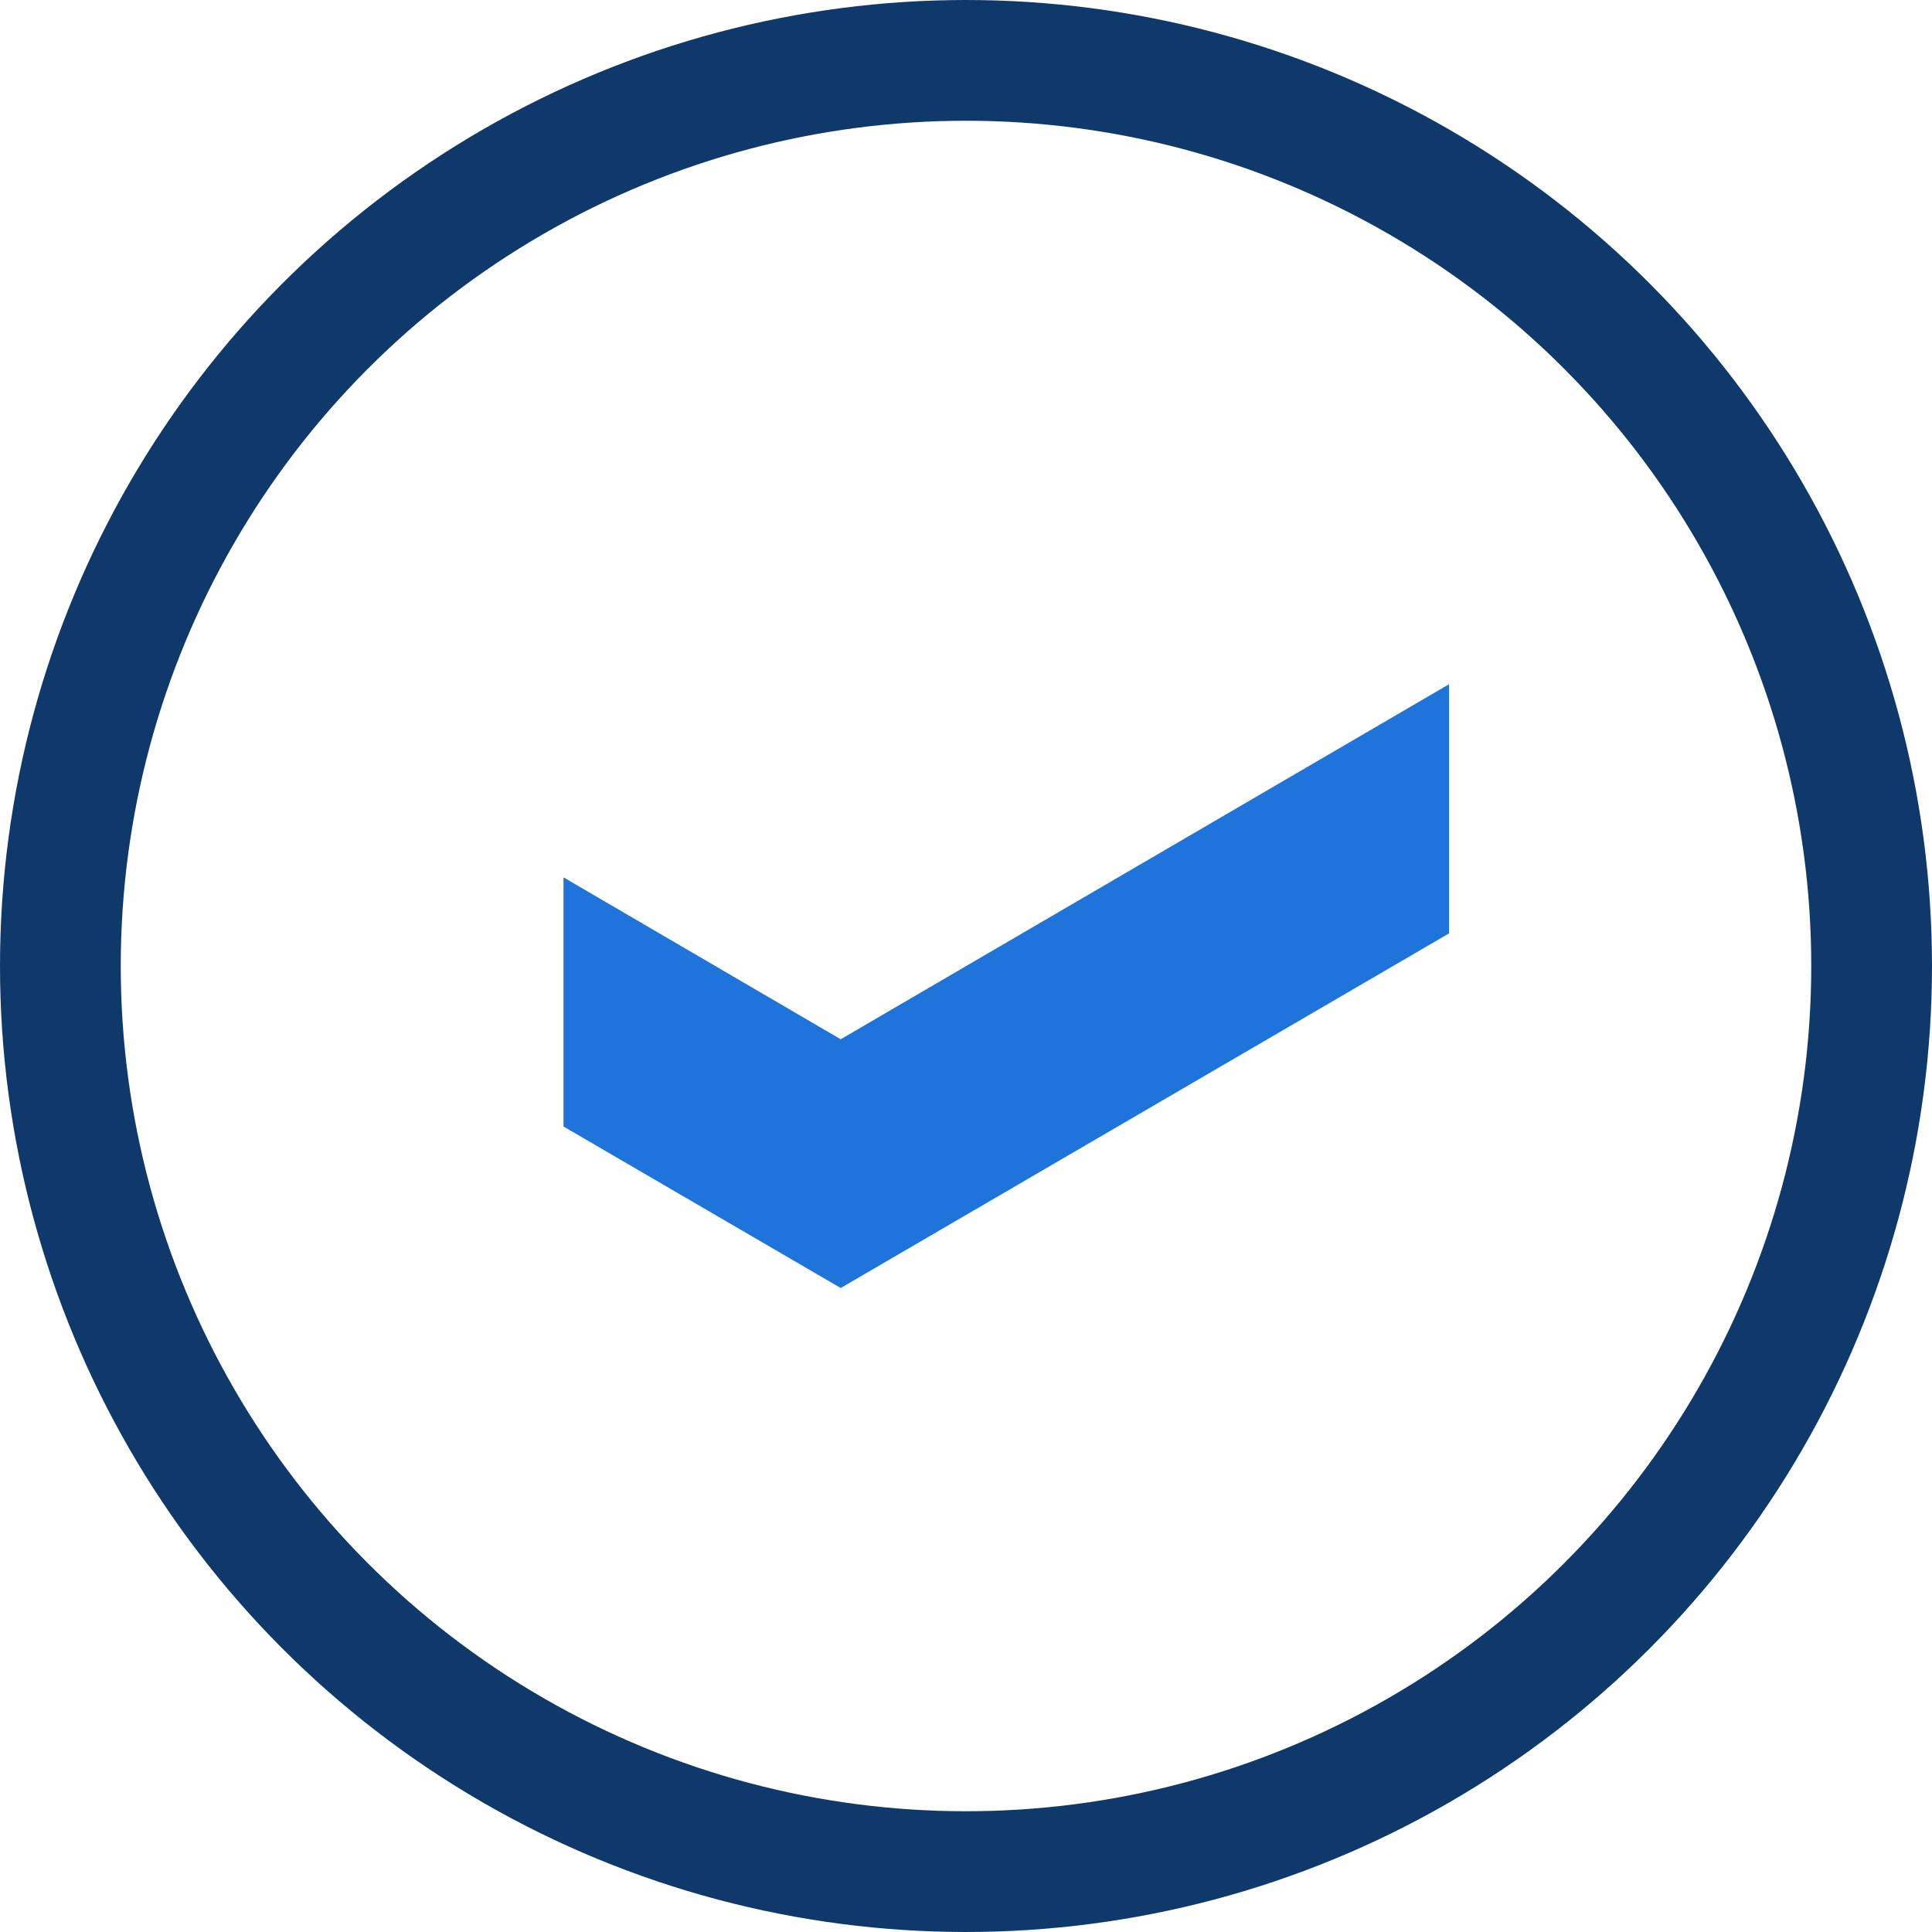 <svg width="48" height="48" viewBox="0 0 48 48" fill="none" xmlns="http://www.w3.org/2000/svg">
    <g clip-path="url(#5dmh0at7ta)">
        <circle cx="24" cy="24" r="22.5" stroke="#0F396B" stroke-width="3"/>
        <path d="M20.887 32 36 23.19V17l-15.113 8.82L14 21.798v6.19L20.887 32z" fill="#1F74DB"/>
    </g>
    <defs>
        <clipPath id="5dmh0at7ta">
            <path fill="#fff" d="M0 0h48v48H0z"/>
        </clipPath>
    </defs>
</svg>
